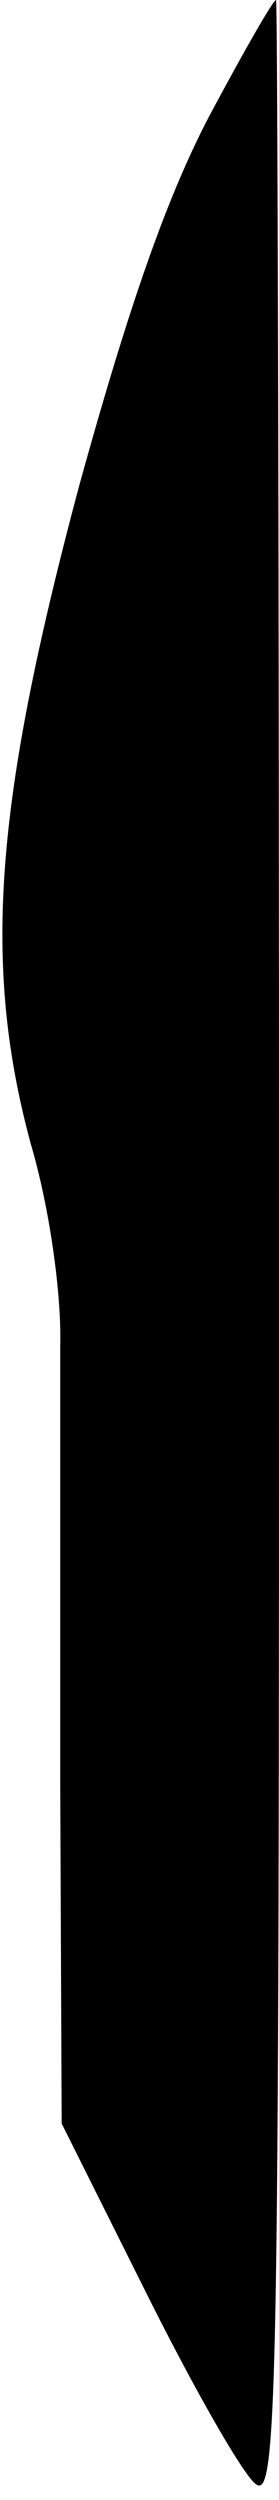 <?xml version="1.0" standalone="no"?>
<!DOCTYPE svg PUBLIC "-//W3C//DTD SVG 20010904//EN"
 "http://www.w3.org/TR/2001/REC-SVG-20010904/DTD/svg10.dtd">
<svg version="1.0" xmlns="http://www.w3.org/2000/svg"
 width="19pt" height="170pt" viewBox="0 0 19 170"
 preserveAspectRatio="xMidYMid meet">
<g transform="translate(0,170) scale(0.1,-0.1)"
fill="#000000" stroke="none">
<path fill="#000000" stroke="none" d="M143 1622 c-29 -55 -55 -129 -89 -252
-58 -217 -66 -326 -33 -448 13 -44 21 -103 20 -137 0 -33 0 -166 0 -295 l1
-234 58 -116 c32 -64 65 -122 74 -129 15 -12 16 60 16 838 0 468 -1 851 -2
851 -2 0 -22 -35 -45 -78z"/>
</g>
</svg>
